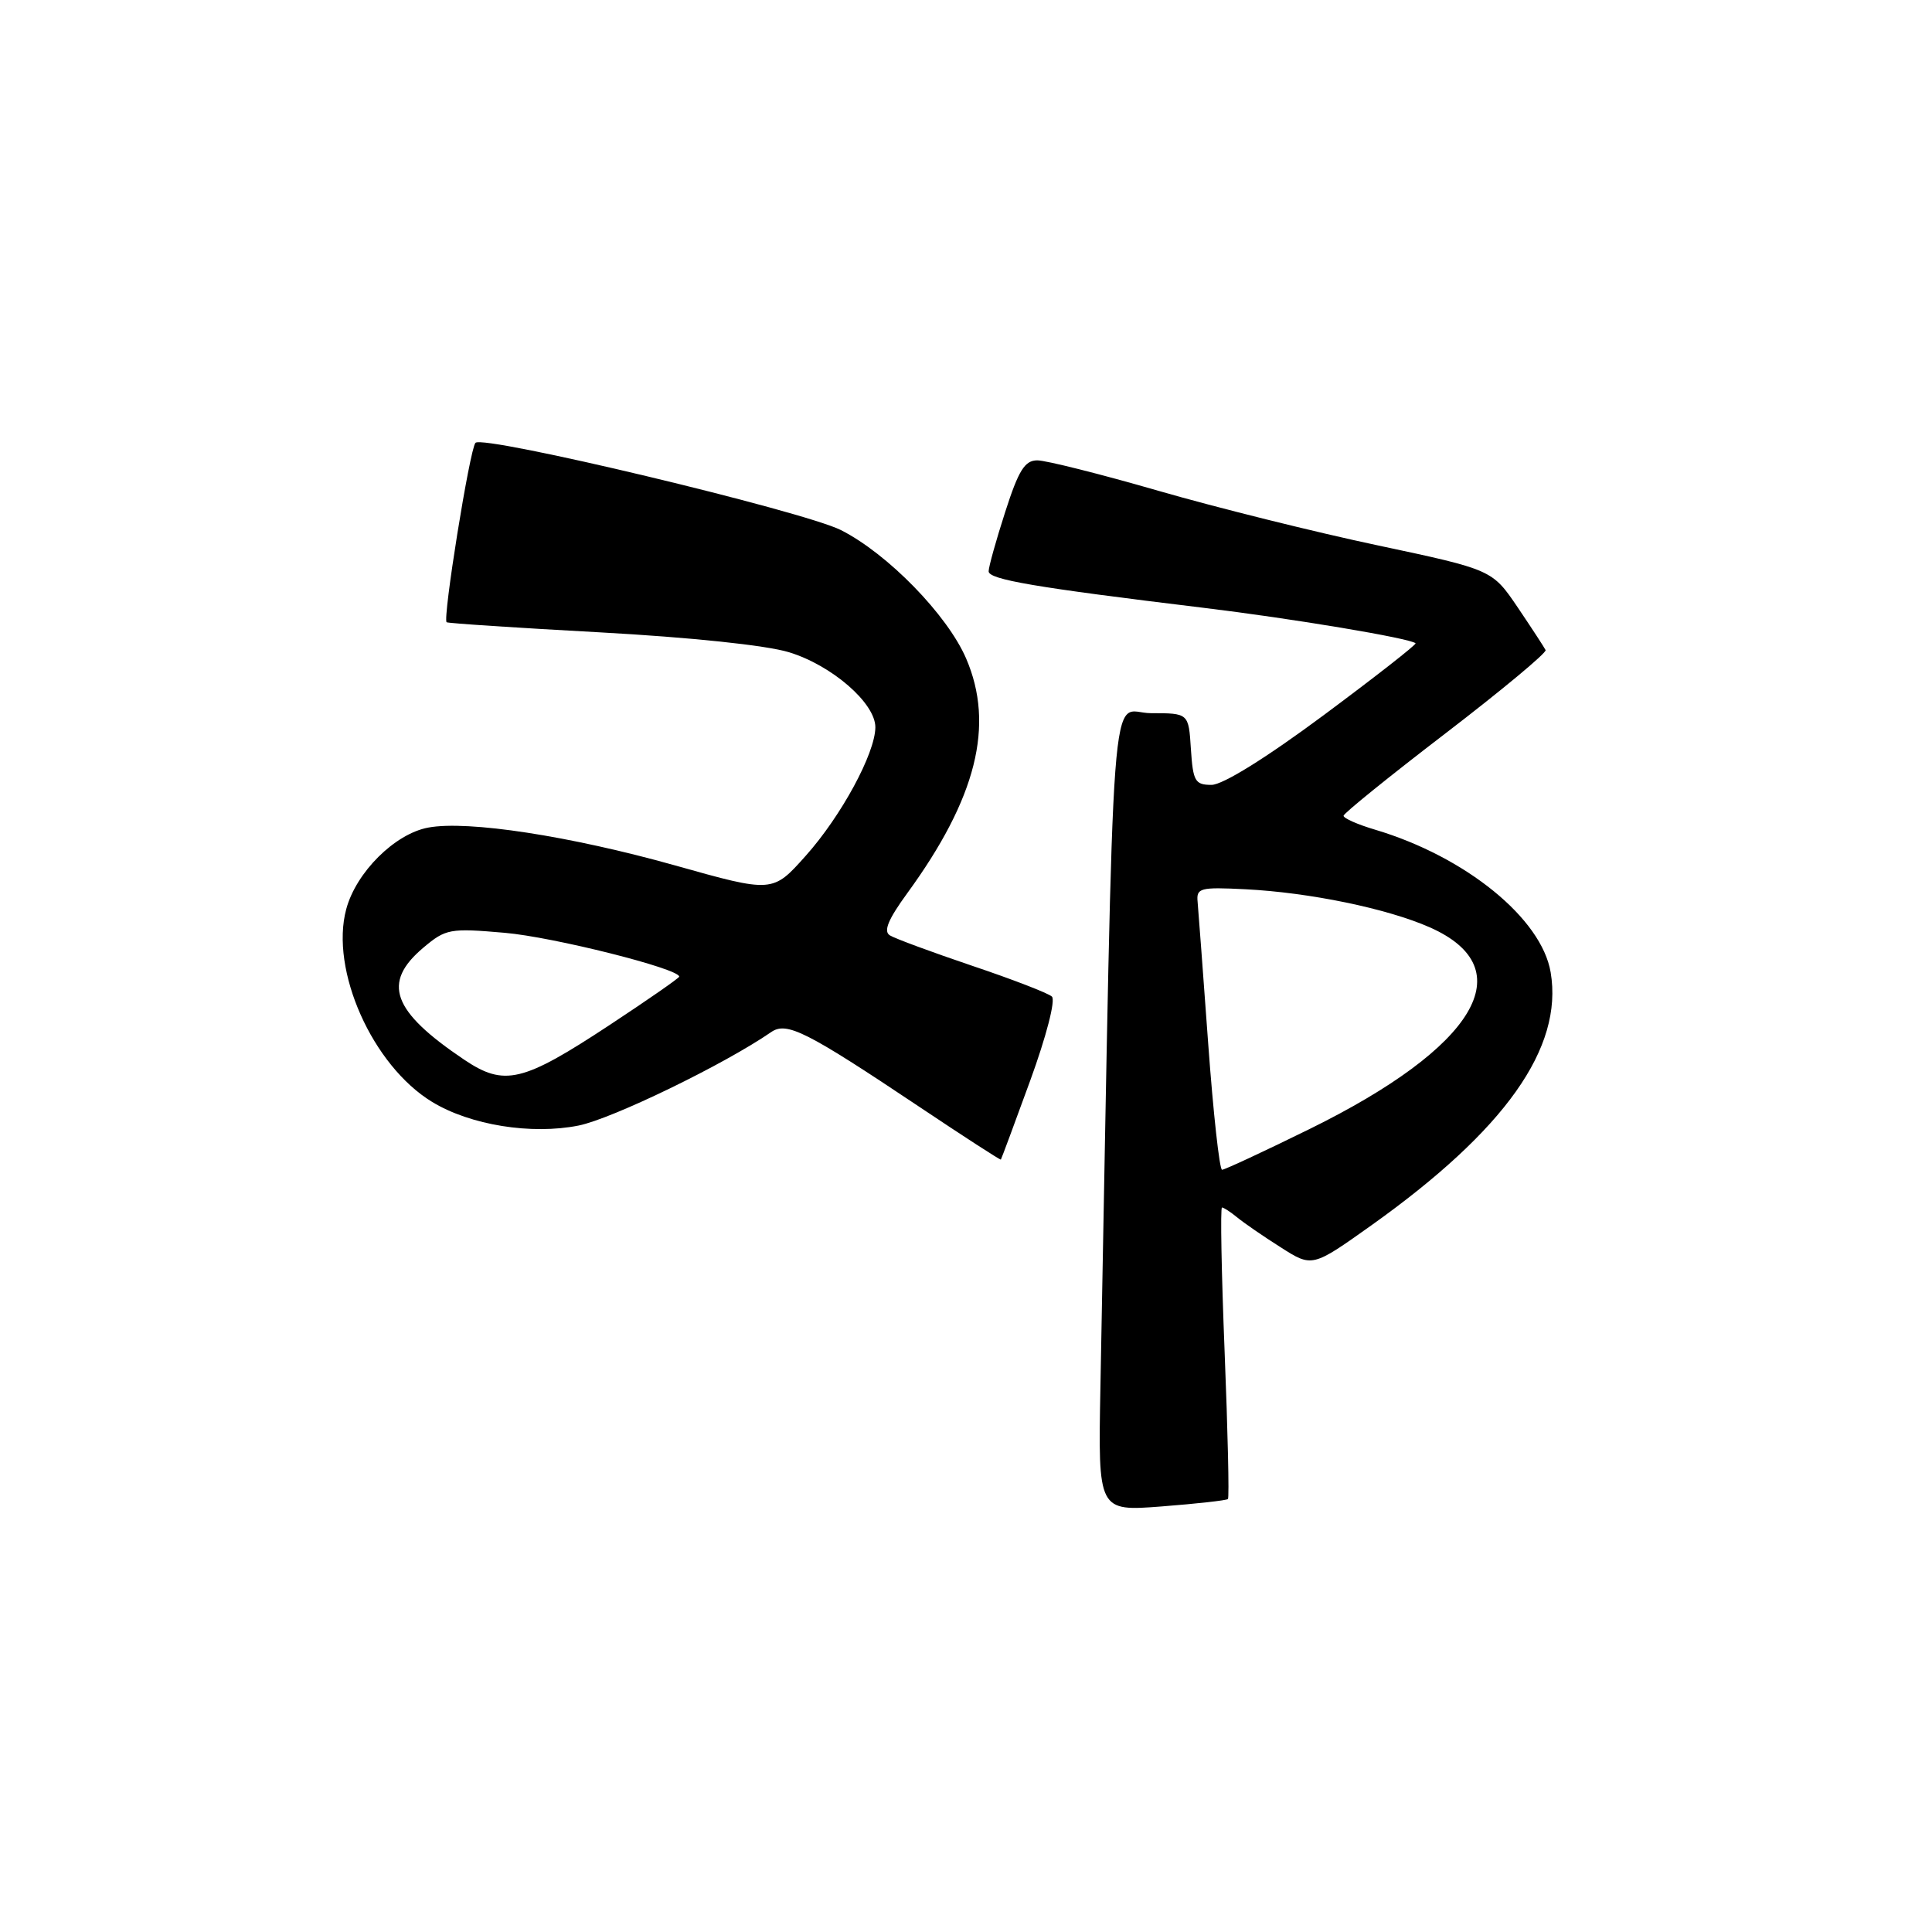 <?xml version="1.0" encoding="UTF-8" standalone="no"?>
<!DOCTYPE svg PUBLIC "-//W3C//DTD SVG 1.1//EN" "http://www.w3.org/Graphics/SVG/1.1/DTD/svg11.dtd" >
<svg xmlns="http://www.w3.org/2000/svg" xmlns:xlink="http://www.w3.org/1999/xlink" version="1.1" viewBox="0 0 256 256">
 <g >
 <path fill="currentColor"
d=" M 162.71 198.63 C 162.89 198.44 162.69 189.68 162.27 179.15 C 161.85 168.62 161.69 160.00 161.92 160.00 C 162.15 160.00 163.05 160.59 163.92 161.30 C 164.79 162.02 167.38 163.81 169.69 165.27 C 173.87 167.94 173.87 167.94 181.69 162.38 C 199.44 149.74 207.16 138.85 205.47 128.84 C 204.27 121.70 194.22 113.53 182.25 109.95 C 179.91 109.26 178.01 108.42 178.03 108.09 C 178.04 107.77 184.14 102.84 191.58 97.14 C 199.01 91.44 204.96 86.49 204.80 86.14 C 204.63 85.79 202.97 83.25 201.11 80.49 C 197.72 75.49 197.72 75.49 182.58 72.27 C 174.26 70.51 161.16 67.25 153.48 65.03 C 145.80 62.81 138.59 61.00 137.45 61.00 C 135.79 61.00 134.97 62.31 133.20 67.82 C 131.99 71.57 131.00 75.12 131.00 75.70 C 131.00 76.79 137.11 77.83 159.41 80.53 C 171.32 81.97 186.91 84.58 187.57 85.24 C 187.72 85.39 182.25 89.67 175.40 94.76 C 167.75 100.44 162.02 104.00 160.53 104.00 C 158.35 104.00 158.08 103.52 157.80 99.25 C 157.50 94.50 157.50 94.50 152.50 94.50 C 146.98 94.50 147.67 85.28 145.81 183.88 C 145.50 200.26 145.50 200.26 153.94 199.61 C 158.58 199.25 162.52 198.81 162.71 198.63 Z  M 136.51 143.18 C 138.64 137.33 139.89 132.52 139.38 132.05 C 138.90 131.60 134.14 129.76 128.81 127.97 C 123.49 126.17 118.58 124.36 117.91 123.94 C 117.03 123.40 117.69 121.82 120.22 118.35 C 129.39 105.77 131.82 96.09 128.02 87.26 C 125.53 81.48 117.62 73.37 111.43 70.24 C 106.43 67.72 63.99 57.58 63.00 58.68 C 62.24 59.53 58.63 82.01 59.18 82.45 C 59.36 82.59 68.50 83.19 79.50 83.79 C 91.48 84.45 101.52 85.50 104.53 86.42 C 110.22 88.15 116.00 93.17 115.99 96.37 C 115.97 99.82 111.47 108.13 106.76 113.40 C 102.38 118.31 102.38 118.31 89.44 114.67 C 75.54 110.77 61.97 108.68 56.74 109.66 C 52.32 110.48 47.19 115.58 45.88 120.46 C 43.70 128.53 49.35 141.20 57.26 146.01 C 62.32 149.09 70.42 150.39 76.67 149.14 C 81.13 148.24 95.97 141.04 102.18 136.76 C 104.24 135.33 106.83 136.64 121.80 146.65 C 127.69 150.59 132.55 153.74 132.62 153.65 C 132.69 153.57 134.44 148.86 136.51 143.18 Z  M 160.09 138.25 C 159.42 129.04 158.79 120.60 158.69 119.50 C 158.51 117.66 159.01 117.53 165.00 117.83 C 173.53 118.26 183.83 120.39 189.46 122.88 C 201.81 128.34 195.62 138.73 173.53 149.60 C 167.49 152.57 162.27 155.00 161.93 155.00 C 161.59 155.00 160.76 147.46 160.09 138.25 Z  M 61.50 140.41 C 51.93 133.97 50.57 130.22 56.11 125.56 C 59.07 123.07 59.61 122.97 66.86 123.60 C 73.28 124.15 90.00 128.35 90.00 129.41 C 90.00 129.59 85.83 132.49 80.73 135.85 C 69.24 143.42 66.83 143.99 61.50 140.41 Z "/>
</g>
</svg>
